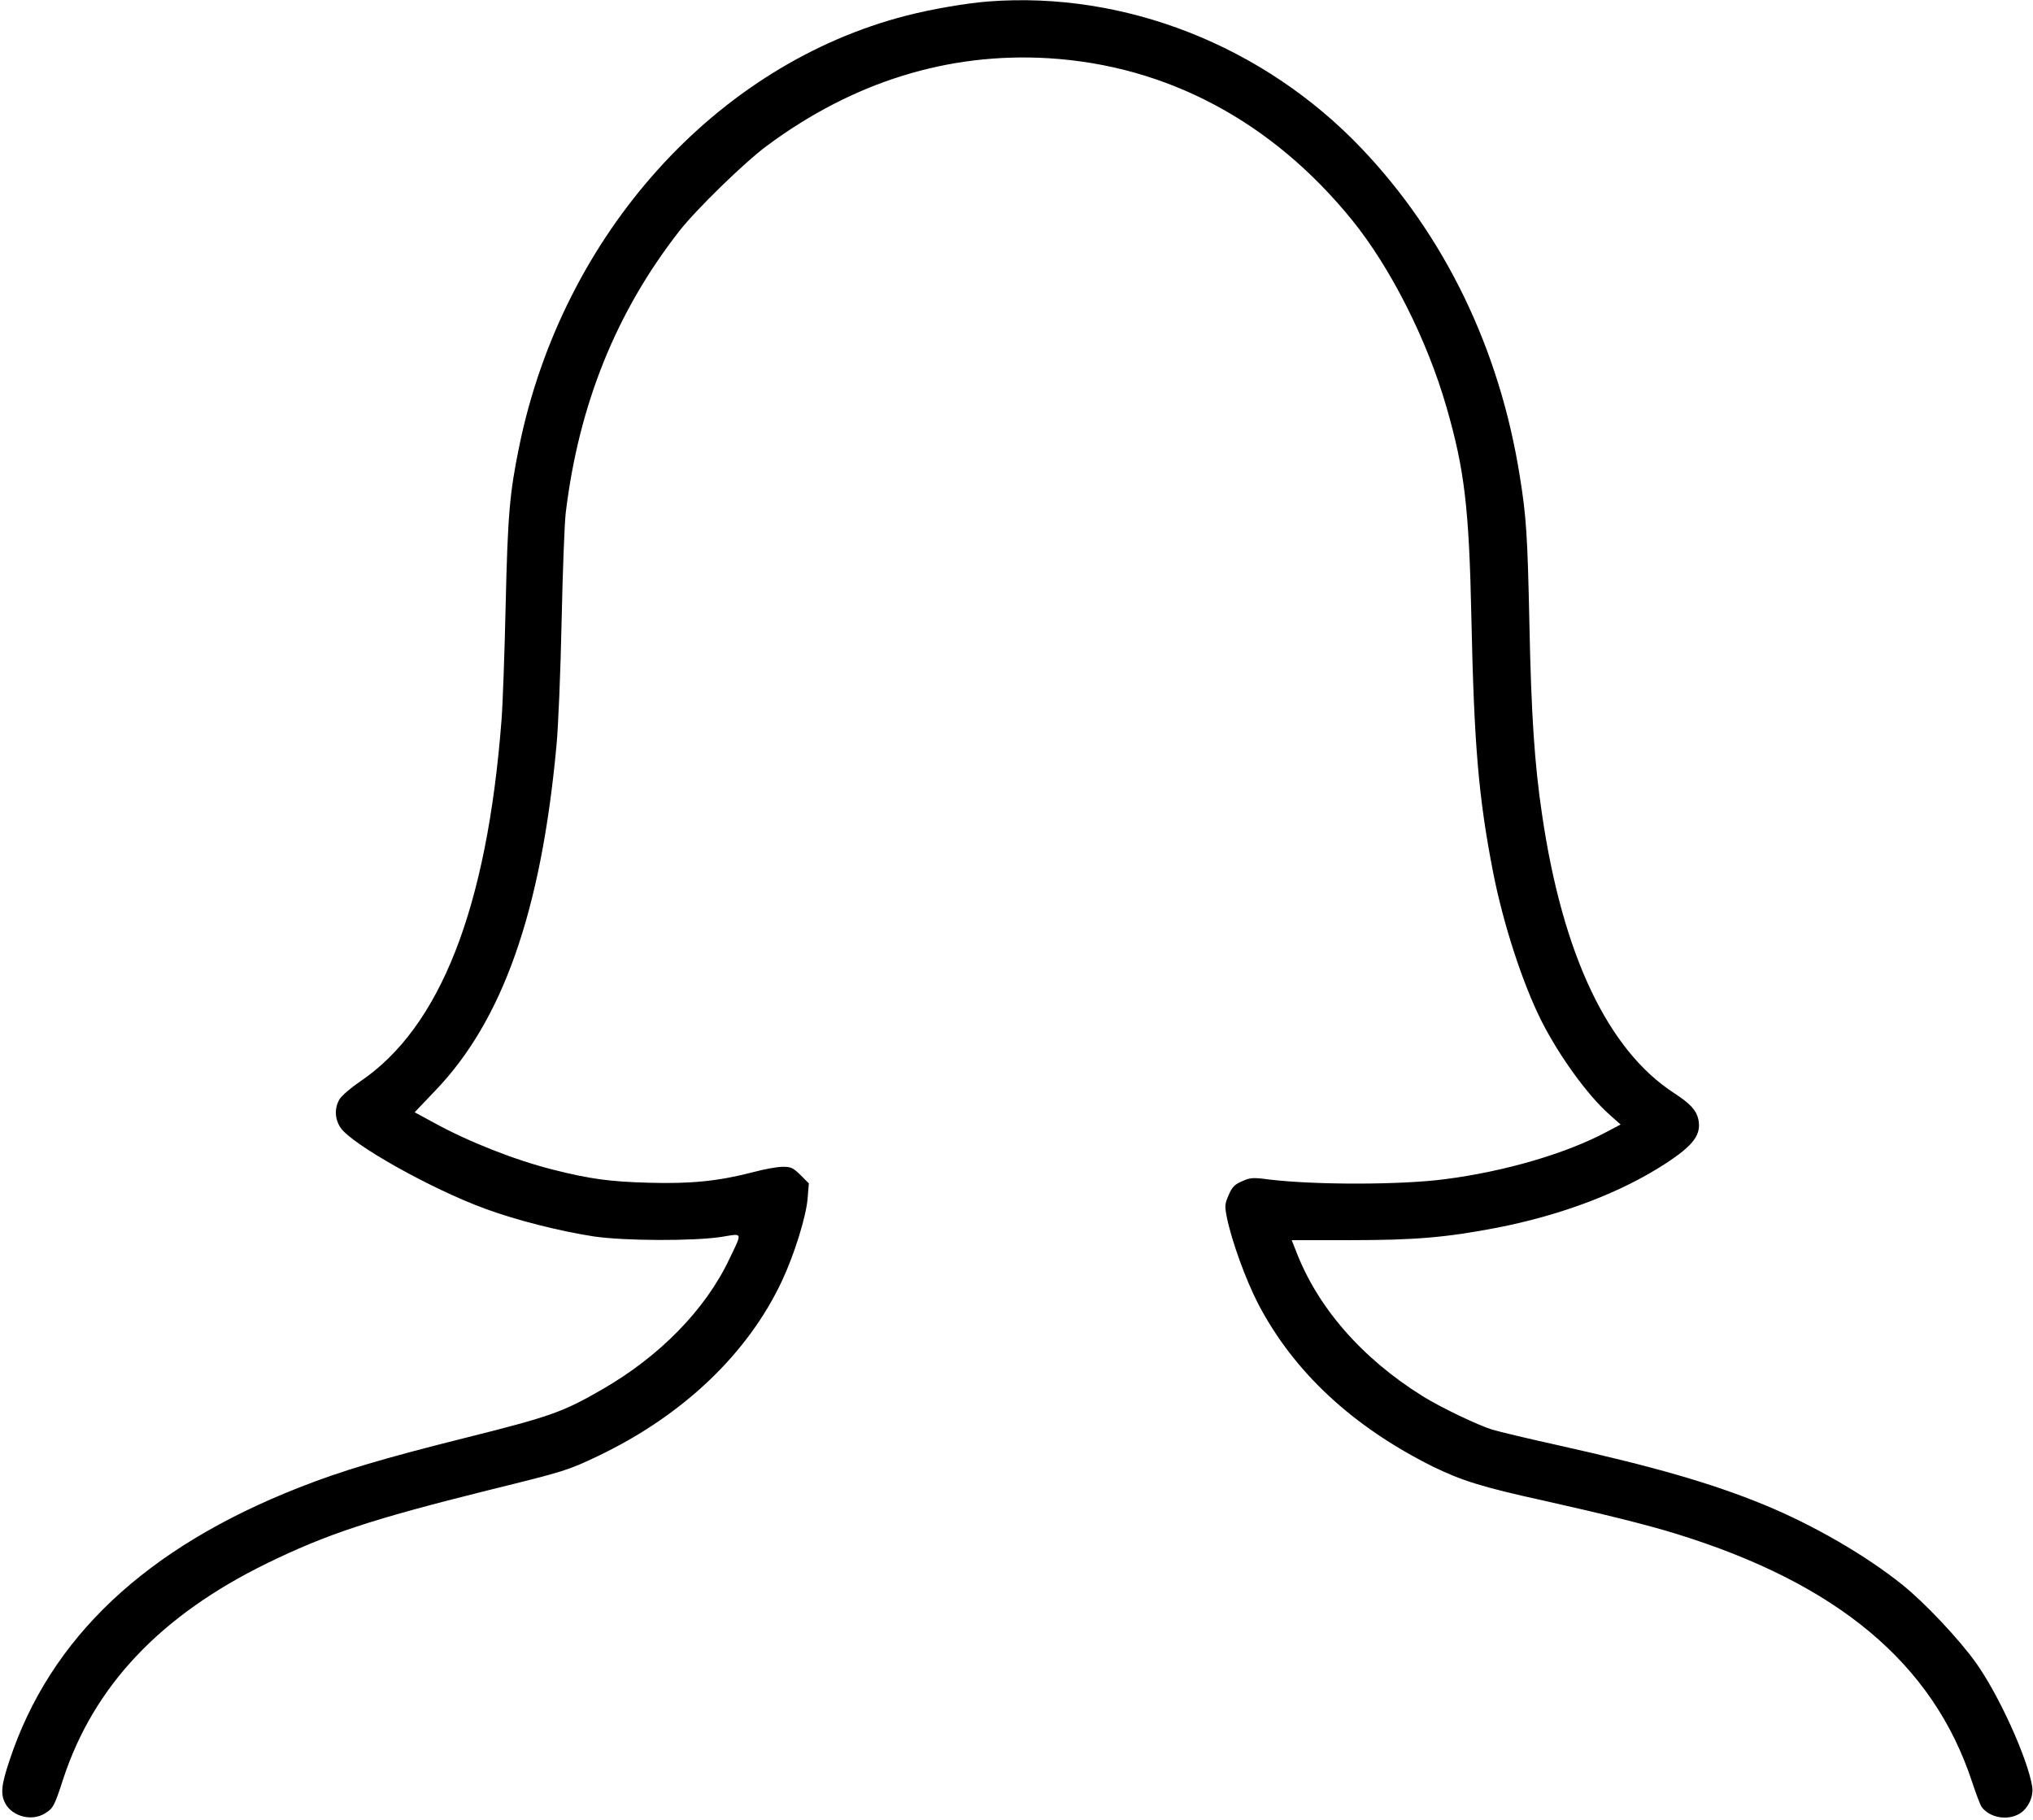 <?xml version="1.0" standalone="no"?>
<!DOCTYPE svg PUBLIC "-//W3C//DTD SVG 20010904//EN"
 "http://www.w3.org/TR/2001/REC-SVG-20010904/DTD/svg10.dtd">
<svg version="1.0" xmlns="http://www.w3.org/2000/svg"
 width="981pt" height="878pt" viewBox="0 0 981 878"
 preserveAspectRatio="xMidYMid meet">

<g transform="translate(0,878) scale(0.1,-0.1)"
fill="#000000" stroke="none">
<path d="M4770 8773 c-106 -8 -274 -37 -395 -68 -921 -236 -1659 -1056 -1869
-2076 -47 -228 -56 -334 -66 -769 -5 -228 -14 -478 -20 -555 -70 -908 -296
-1483 -683 -1744 -43 -29 -87 -67 -98 -84 -26 -43 -24 -96 4 -138 54 -81 440
-297 697 -391 151 -56 363 -109 525 -134 150 -22 485 -23 618 -2 103 17 100
25 36 -108 -115 -243 -336 -469 -613 -628 -188 -109 -250 -131 -649 -231 -415
-104 -606 -161 -812 -242 -742 -291 -1203 -726 -1399 -1317 -40 -120 -44 -162
-21 -207 34 -64 128 -89 192 -49 39 24 45 33 88 166 147 448 468 788 980 1039
290 142 504 213 1070 354 373 92 385 96 530 165 411 196 725 495 890 849 59
127 115 307 122 394 l6 73 -40 40 c-36 35 -46 40 -86 40 -25 0 -87 -11 -139
-25 -169 -44 -303 -58 -508 -52 -189 5 -287 19 -461 63 -183 46 -407 134 -576
227 l-92 50 98 103 c326 338 512 865 586 1664 9 91 20 361 25 601 5 239 14
475 20 525 63 522 244 970 548 1359 82 105 314 331 422 411 416 309 876 452
1360 423 572 -35 1080 -306 1466 -783 185 -229 361 -577 454 -901 87 -301 109
-487 120 -1015 13 -612 34 -866 105 -1230 49 -249 141 -532 232 -714 85 -169
223 -360 328 -453 l55 -49 -68 -36 c-195 -104 -491 -191 -781 -228 -212 -28
-630 -28 -850 -1 -75 10 -88 9 -128 -9 -35 -15 -48 -28 -64 -66 -19 -43 -20
-52 -9 -108 24 -116 90 -298 150 -415 171 -329 455 -594 845 -788 137 -67 239
-99 530 -163 278 -62 505 -118 640 -160 780 -240 1242 -626 1430 -1195 20 -60
41 -117 48 -125 40 -52 125 -66 183 -31 41 25 68 83 60 131 -22 136 -162 445
-273 599 -81 113 -246 288 -352 373 -176 142 -430 289 -668 387 -256 105 -532
184 -993 287 -140 31 -284 65 -320 76 -69 21 -252 109 -335 161 -295 184 -509
430 -613 705 l-19 48 286 0 c309 0 460 13 705 60 312 61 597 169 812 309 137
89 175 141 159 215 -10 43 -39 75 -116 125 -320 207 -539 668 -638 1345 -36
241 -52 477 -61 920 -9 426 -15 518 -46 710 -97 615 -362 1163 -767 1587 -471
493 -1140 756 -1797 706z"/>
</g>
</svg>
